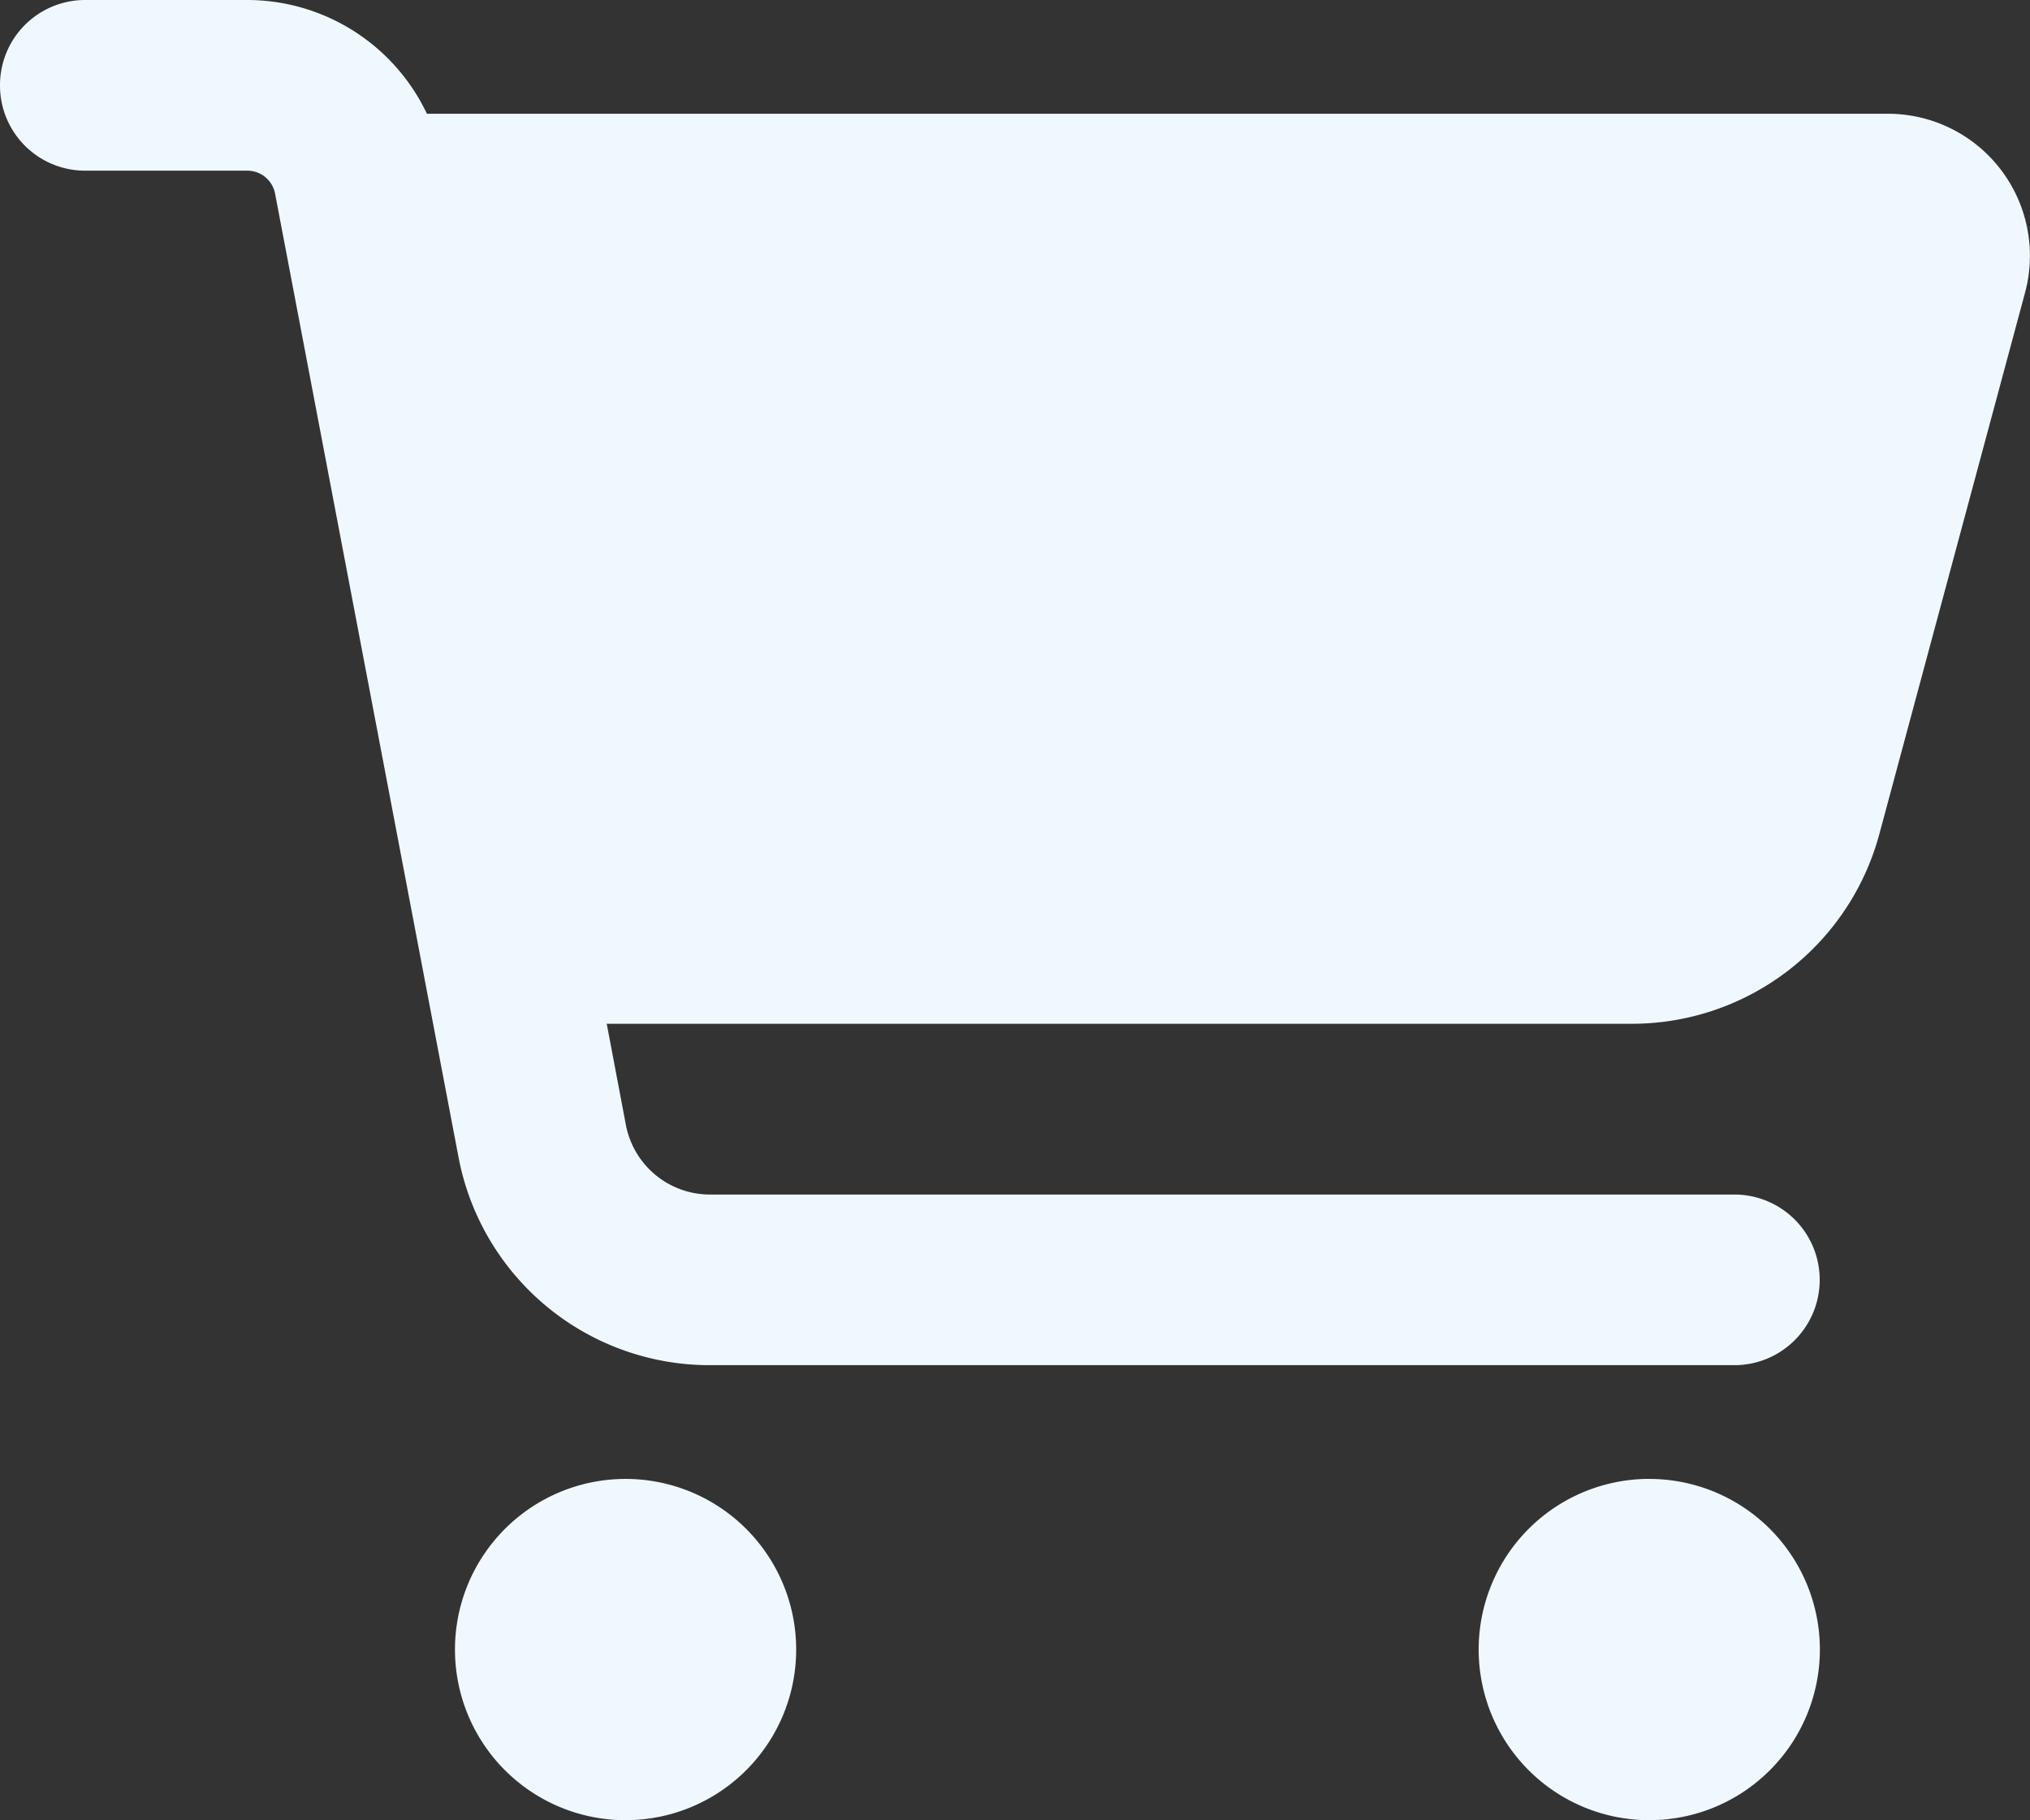 <svg xmlns="http://www.w3.org/2000/svg" width="60.043" height="53.828" viewBox="0 0 60.043 53.828">
  <rect x="0" y="0" width="60.043" height="53.828" fill="#333333" stroke="none"/>
  <path id="cart-shopping" d="M0,2.523A2.517,2.517,0,0,1,2.523,0H7.307a5.888,5.888,0,0,1,5.32,3.364H55.836a4.2,4.2,0,0,1,4.058,5.3l-4.31,16.012a7.581,7.581,0,0,1-7.307,5.6H17.946l.568,3a2.533,2.533,0,0,0,2.481,2.05H51.3a2.523,2.523,0,0,1,0,5.046H20.995a7.561,7.561,0,0,1-7.433-6.15L8.137,5.73a.836.836,0,0,0-.831-.683H2.523A2.517,2.517,0,0,1,0,2.523ZM13.457,48.782A5.046,5.046,0,1,1,18.5,53.828,5.046,5.046,0,0,1,13.457,48.782Zm35.325-5.046a5.046,5.046,0,1,1-5.046,5.046A5.046,5.046,0,0,1,48.782,43.735Z" fill="aliceblue"/>
</svg>
